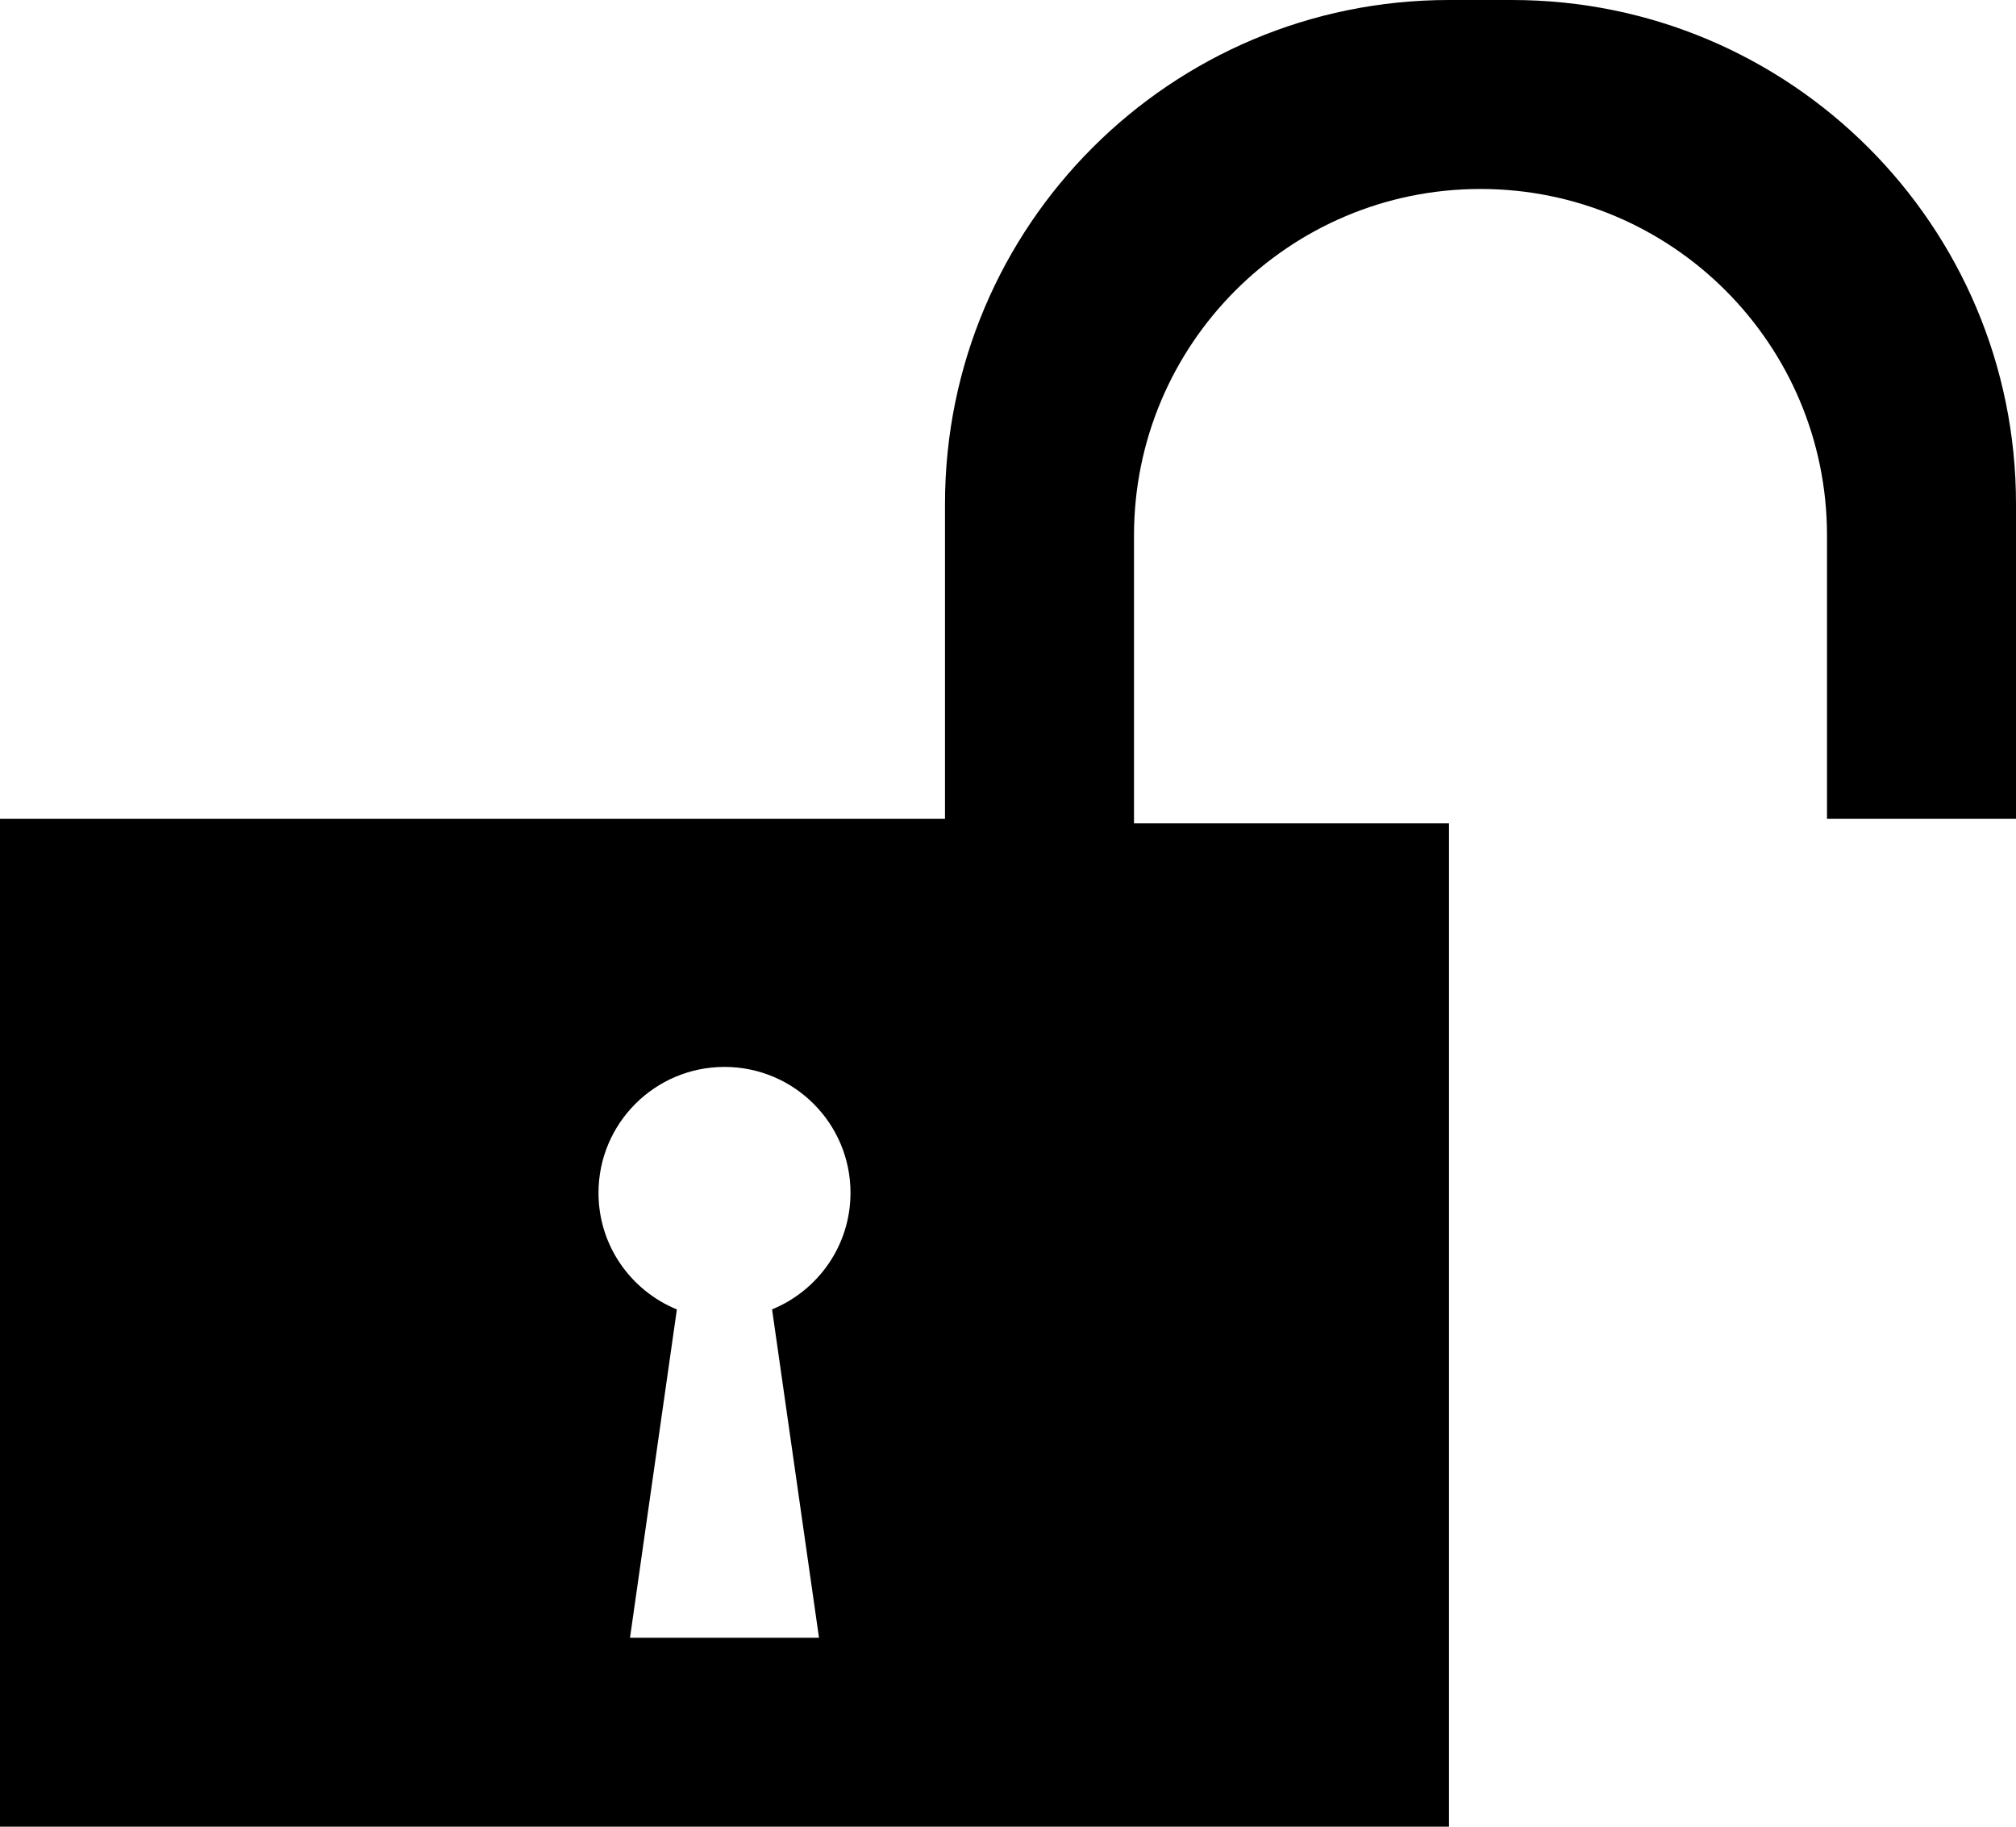 <svg xmlns="http://www.w3.org/2000/svg" viewBox="0 0 1024 928"><path d="M928 416V272c0-97.216-78.816-176-176-176-97.216 0-176 78.784-176 176v146.272h160V928H0V416h480V256C480 114.624 594.592 0 736 0h32c141.376 0 256 114.624 256 256v160h-96zM368 542.016c-35.36 0-64 28.672-64 64 0 26.784 16.48 49.664 39.808 59.2L320 832h96l-23.84-166.816c23.328-9.536 39.84-32.416 39.84-59.2 0-35.328-28.672-63.968-64-63.968z"/></svg>